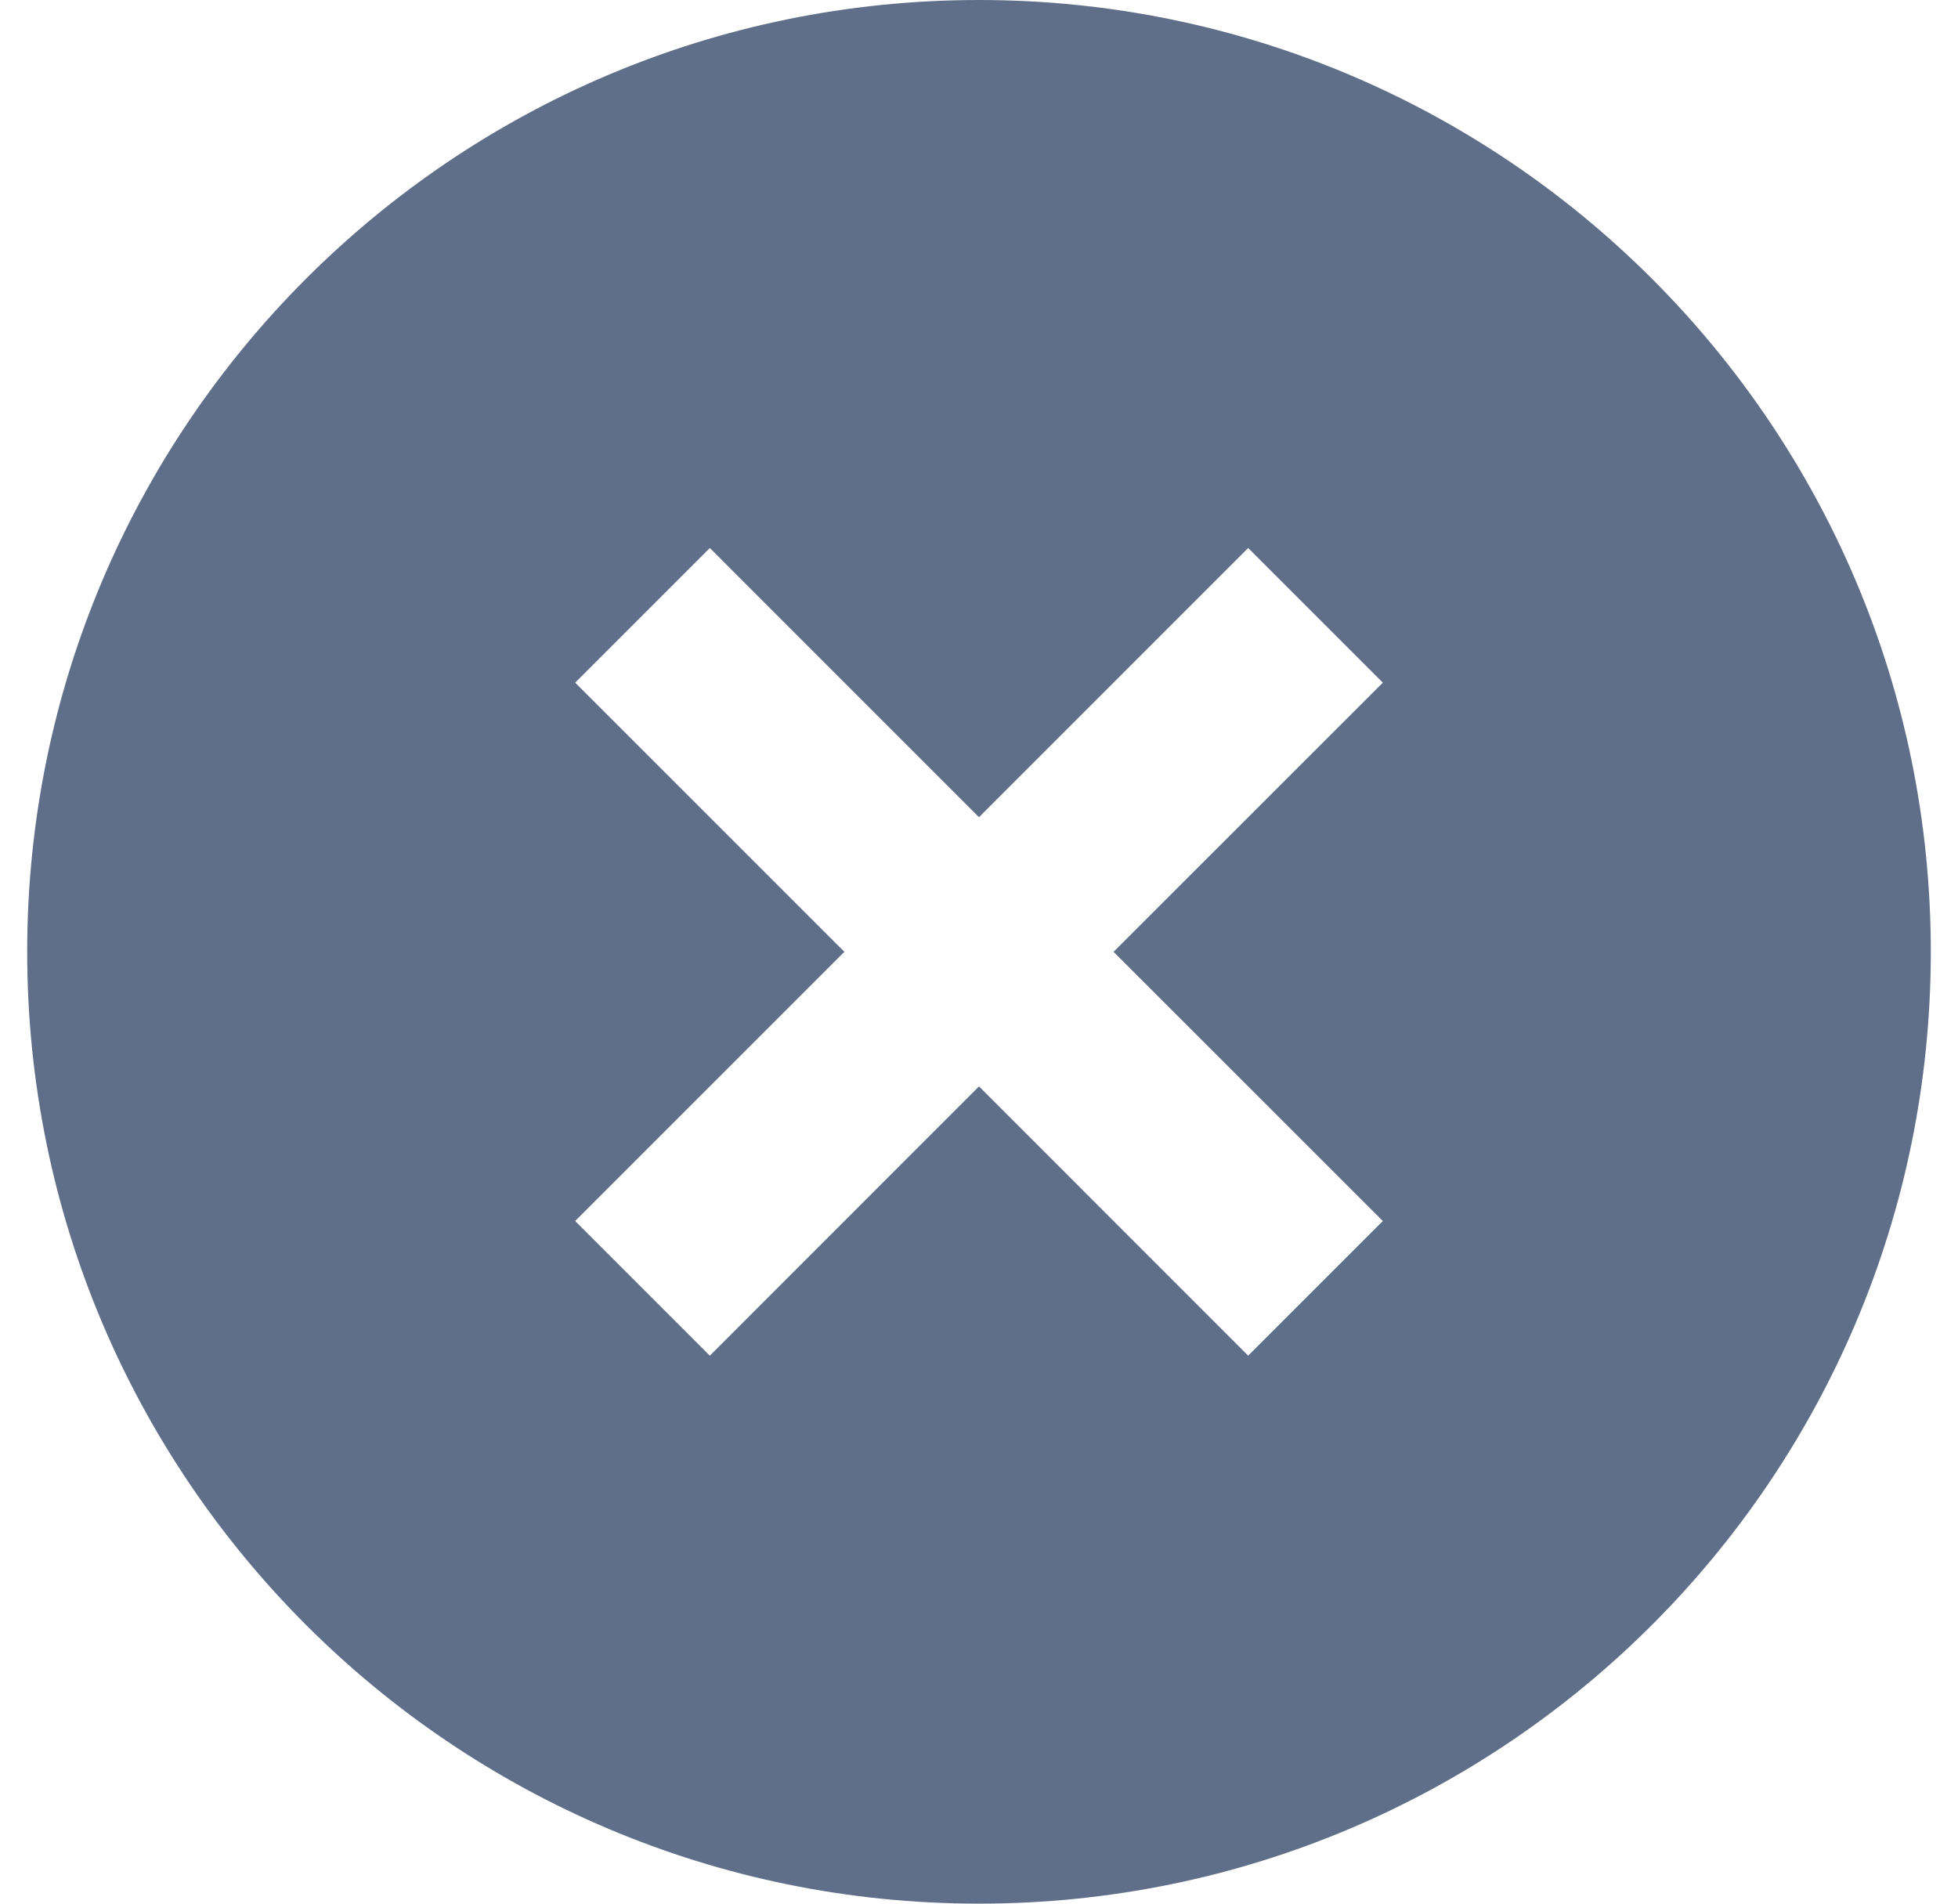 <svg
  width="36"
  height="35"
  viewBox="0 0 36 35"
  fill="none"
  xmlns="http://www.w3.org/2000/svg"
>
  <path
    d="M18 35C8.335 35 0.5 27.165 0.5 17.5C0.5 7.835 8.335 0 18 0C27.665 0 35.5 7.835 35.5 17.5C35.5 27.165 27.665 35 18 35ZM18 15.025L13.051 10.075L10.575 12.551L15.525 17.5L10.575 22.449L13.051 24.925L18 19.974L22.949 24.925L25.425 22.449L20.474 17.5L25.425 12.551L22.949 10.075L18 15.025Z"
    fill="rgb(96, 111, 137)"
  />
</svg>
